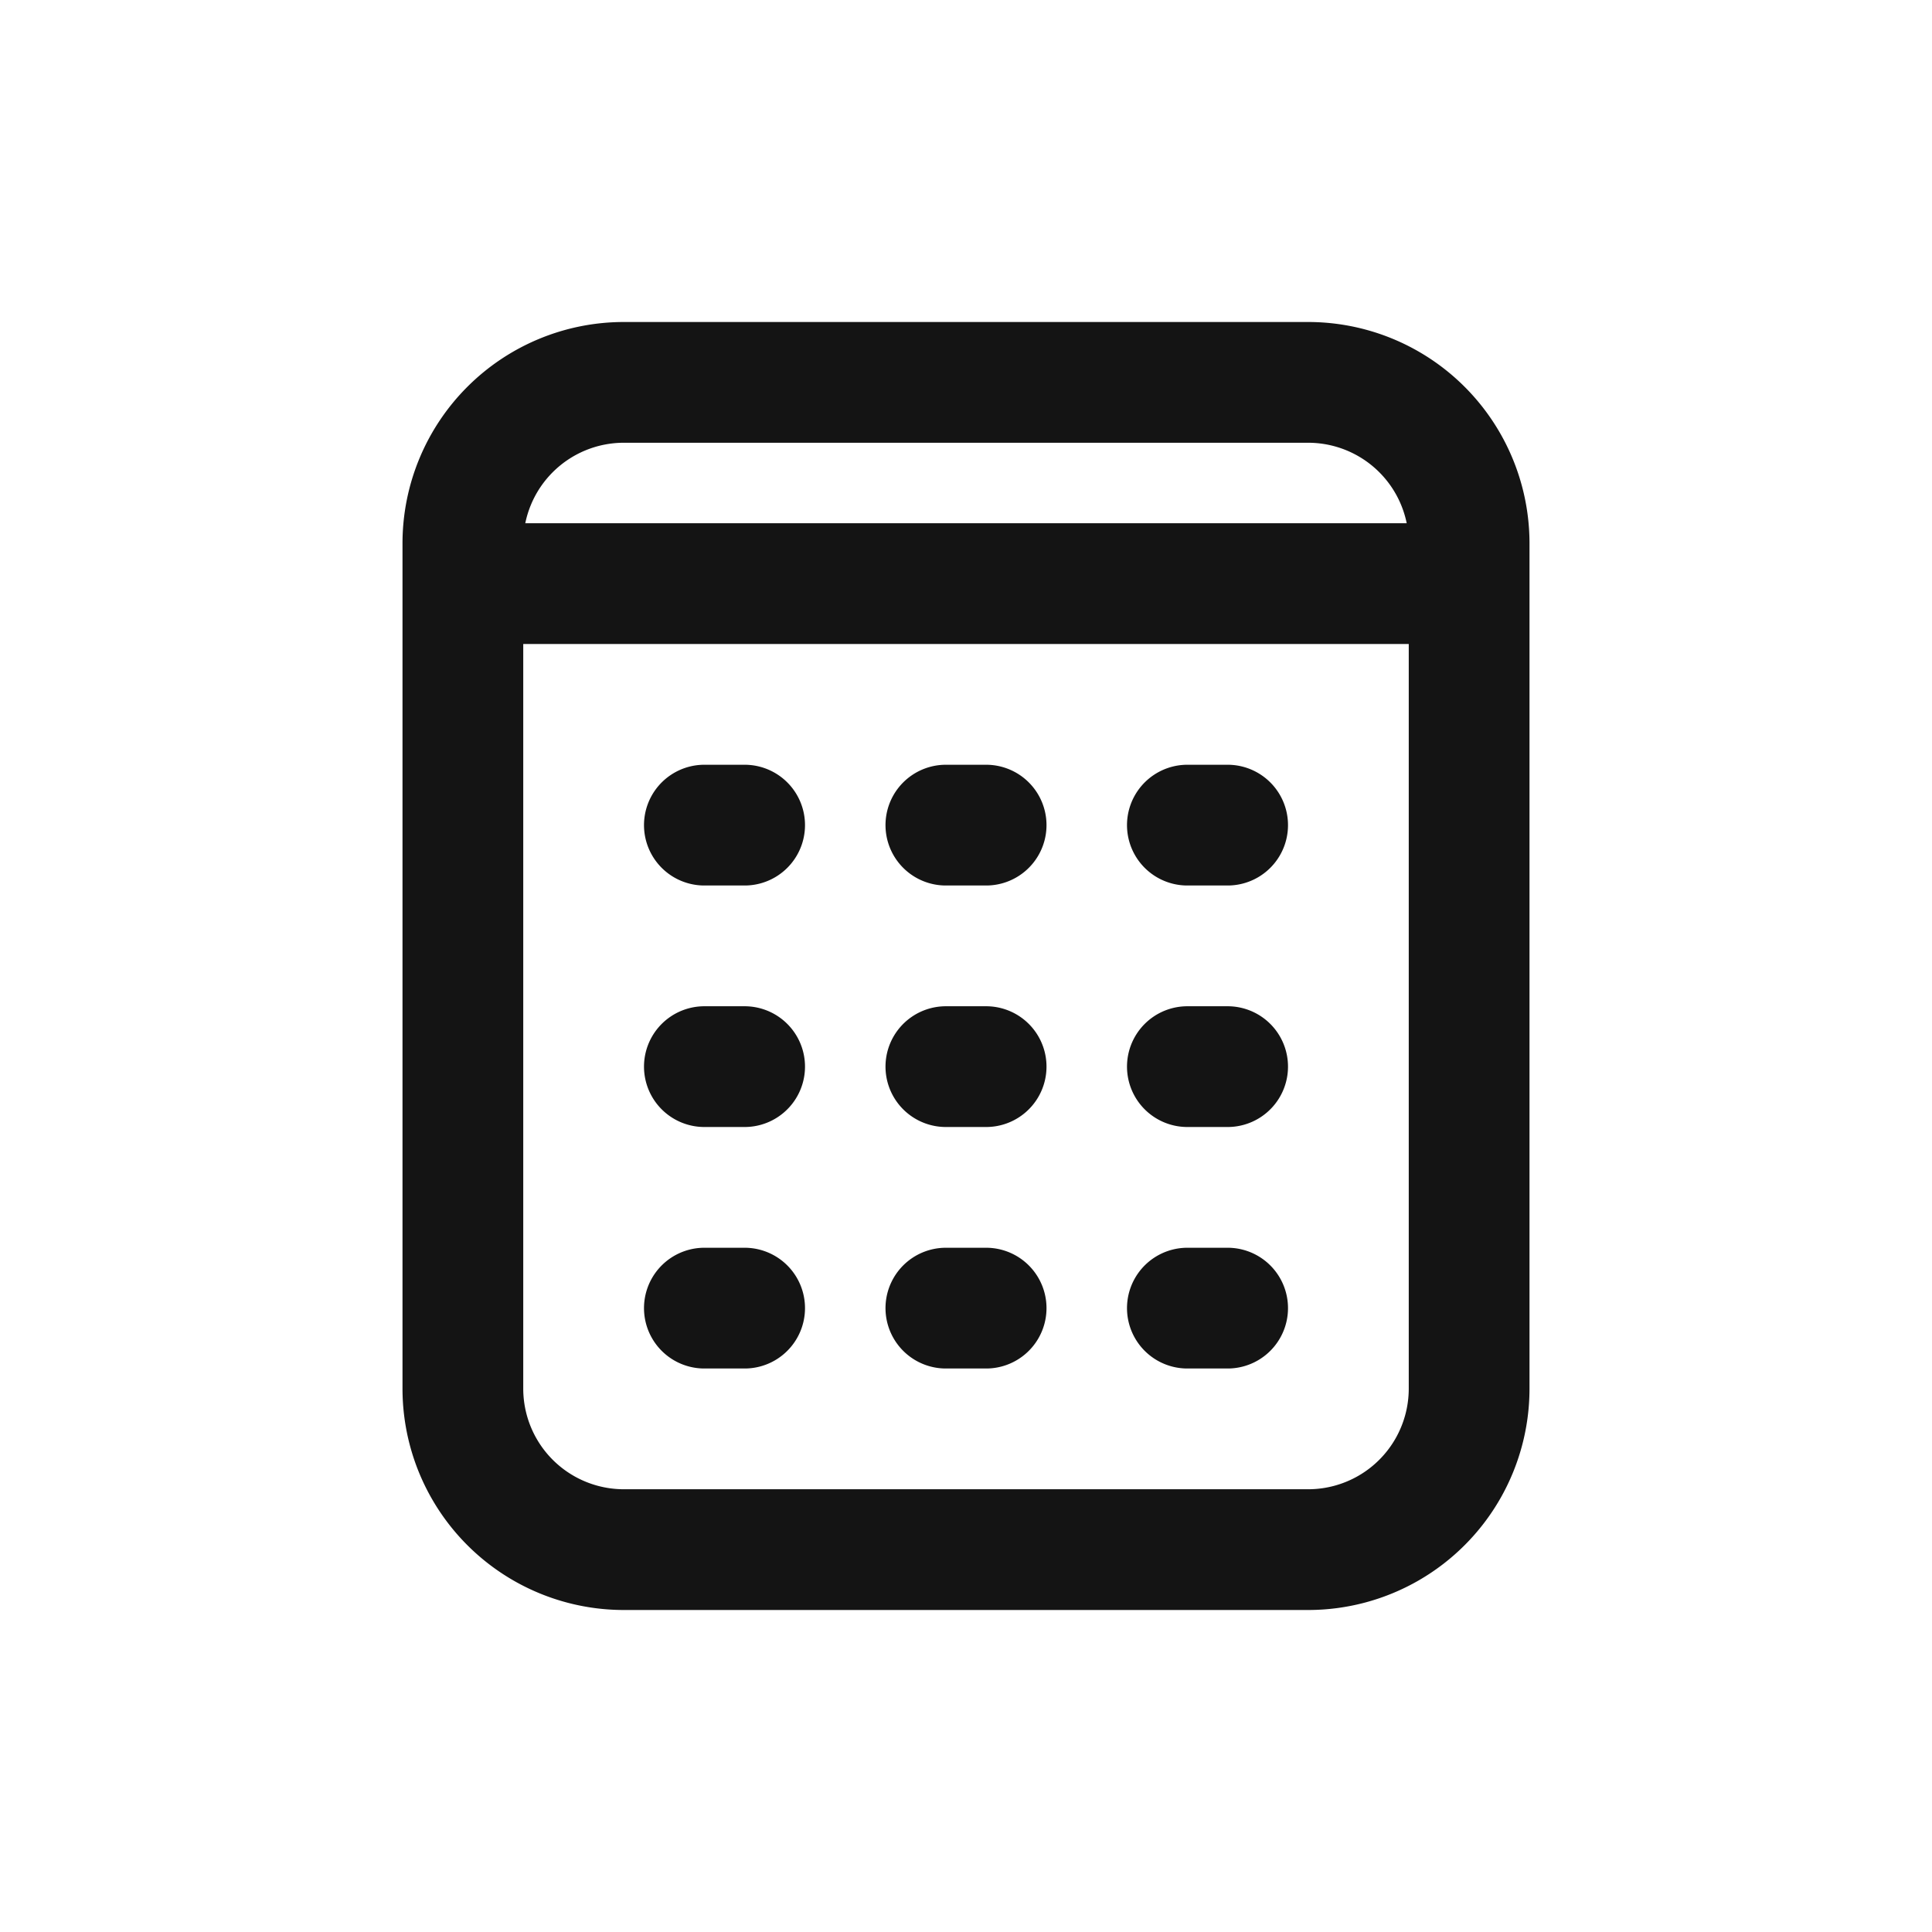 <svg xmlns="http://www.w3.org/2000/svg" fill="none" viewBox="0 0 24 24" class="acv-icon"><path stroke="#141414" stroke-linecap="round" stroke-linejoin="round" stroke-width="1.5" d="M5.75 7.25h12.5m-9.5 6h.5m-.5-3h.5m-.5 6h.5m2.5-3h.5m-.5-3h.5m-.5 6h.5m2.5-3h.5m-.5-3h.5m-.5 6h.5m-7.5 3h8.5a2 2 0 0 0 2-2V6.75a2 2 0 0 0-2-2h-8.5a2 2 0 0 0-2 2v10.5a2 2 0 0 0 2 2Z"/></svg>